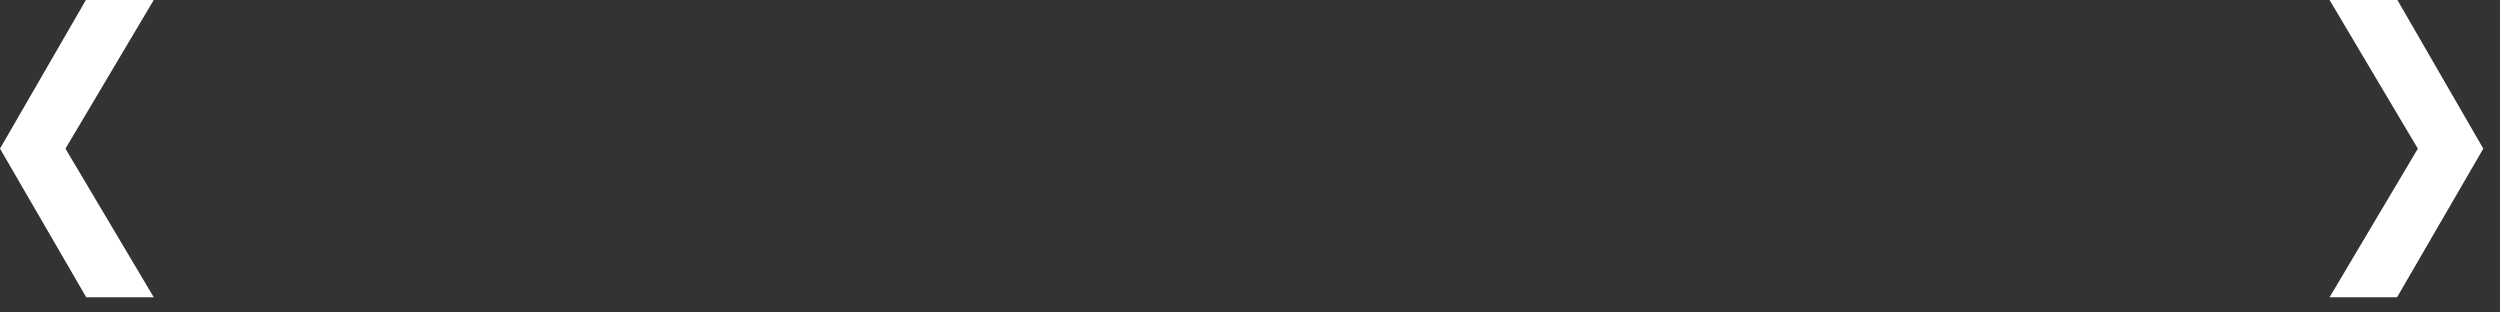 <svg width="88" height="11" viewBox="0 0 88 11" fill="none" xmlns="http://www.w3.org/2000/svg">
<rect x="0" y="0" width="88" height="11" fill="#333333" stroke="none"/>
<path d="M3.036 10.464L0 5.232L3.024 0H5.412L2.304 5.232L5.412 10.464H3.036Z" fill="white"/>
<path d="M82 10.464L85.108 5.232L82 0H84.388L87.412 5.232L84.376 10.464H82Z" fill="white"/>
</svg>
